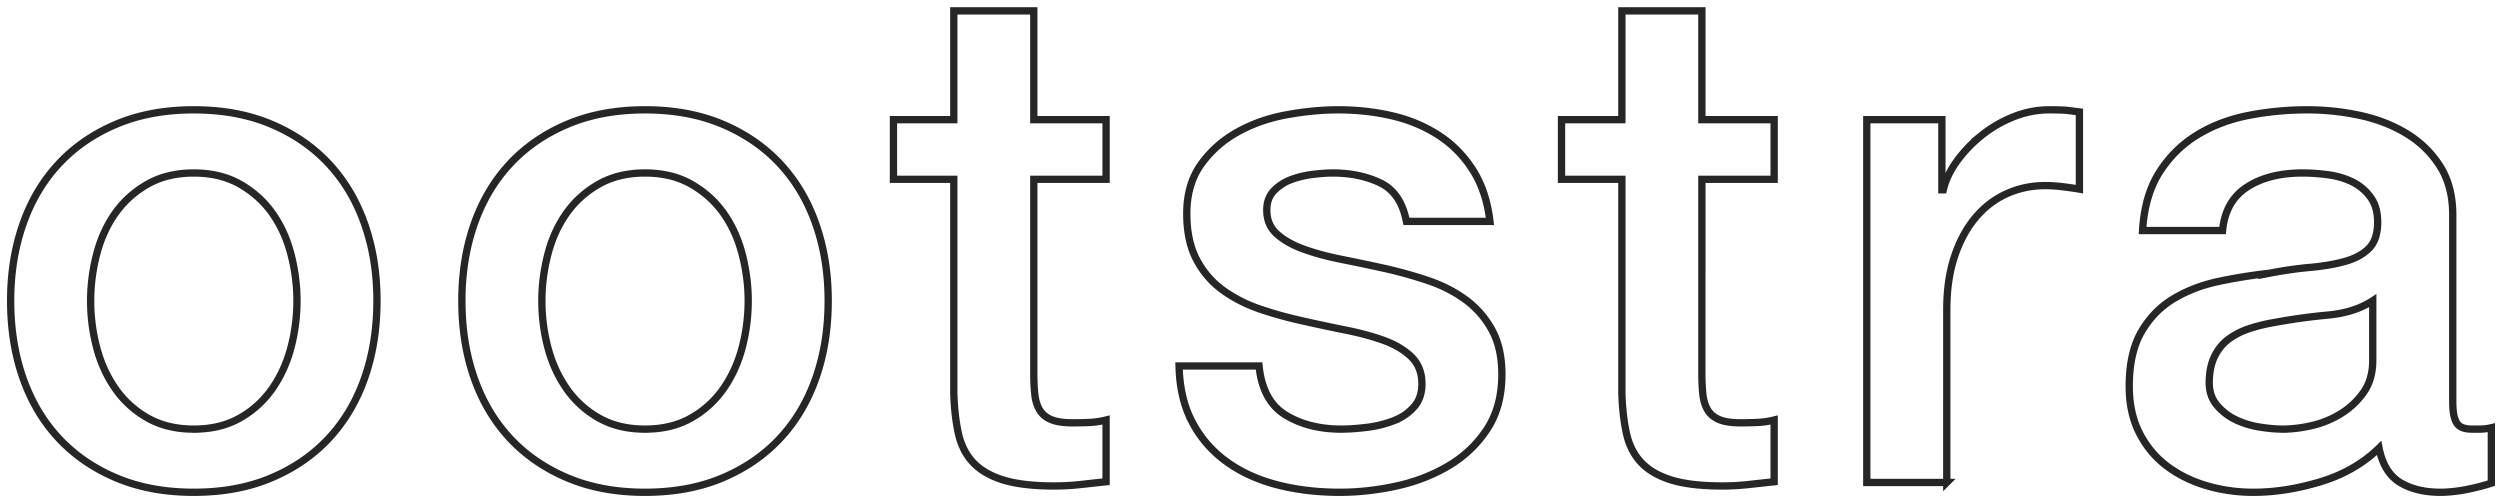 <svg width="342" height="68" xmlns="http://www.w3.org/2000/svg"><path d="M26.512 67.344c3.968 0 7.504-.656 10.608-1.968 3.104-1.312 5.728-3.12 7.872-5.424 2.144-2.304 3.776-5.056 4.896-8.256s1.68-6.72 1.68-10.56c0-3.776-.56-7.264-1.68-10.464-1.12-3.2-2.752-5.952-4.896-8.256-2.144-2.304-4.768-4.112-7.872-5.424-3.104-1.312-6.64-1.968-10.608-1.968-3.968 0-7.504.656-10.608 1.968-3.104 1.312-5.728 3.12-7.872 5.424-2.144 2.304-3.776 5.056-4.896 8.256s-1.68 6.688-1.68 10.464c0 3.84.56 7.36 1.68 10.56 1.12 3.2 2.752 5.952 4.896 8.256 2.144 2.304 4.768 4.112 7.872 5.424 3.104 1.312 6.64 1.968 10.608 1.968zm0-8.64c-2.432 0-4.544-.512-6.336-1.536a13.352 13.352 0 01-4.416-4.032c-1.152-1.664-2-3.536-2.544-5.616a25.126 25.126 0 01-.816-6.384c0-2.112.272-4.224.816-6.336.544-2.112 1.392-3.984 2.544-5.616 1.152-1.632 2.624-2.96 4.416-3.984 1.792-1.024 3.904-1.536 6.336-1.536 2.432 0 4.544.512 6.336 1.536 1.792 1.024 3.264 2.352 4.416 3.984 1.152 1.632 2 3.504 2.544 5.616.544 2.112.816 4.224.816 6.336 0 2.176-.272 4.304-.816 6.384-.544 2.08-1.392 3.952-2.544 5.616a13.352 13.352 0 01-4.416 4.032c-1.792 1.024-3.904 1.536-6.336 1.536zm61.728 8.64c3.968 0 7.504-.656 10.608-1.968 3.104-1.312 5.728-3.12 7.872-5.424 2.144-2.304 3.776-5.056 4.896-8.256s1.68-6.72 1.68-10.56c0-3.776-.56-7.264-1.68-10.464-1.12-3.2-2.752-5.952-4.896-8.256-2.144-2.304-4.768-4.112-7.872-5.424-3.104-1.312-6.64-1.968-10.608-1.968-3.968 0-7.504.656-10.608 1.968-3.104 1.312-5.728 3.12-7.872 5.424-2.144 2.304-3.776 5.056-4.896 8.256s-1.68 6.688-1.68 10.464c0 3.84.56 7.36 1.68 10.56 1.12 3.2 2.752 5.952 4.896 8.256 2.144 2.304 4.768 4.112 7.872 5.424 3.104 1.312 6.64 1.968 10.608 1.968zm0-8.64c-2.432 0-4.544-.512-6.336-1.536a13.352 13.352 0 01-4.416-4.032c-1.152-1.664-2-3.536-2.544-5.616a25.126 25.126 0 01-.816-6.384c0-2.112.272-4.224.816-6.336.544-2.112 1.392-3.984 2.544-5.616 1.152-1.632 2.624-2.96 4.416-3.984 1.792-1.024 3.904-1.536 6.336-1.536 2.432 0 4.544.512 6.336 1.536 1.792 1.024 3.264 2.352 4.416 3.984 1.152 1.632 2 3.504 2.544 5.616.544 2.112.816 4.224.816 6.336 0 2.176-.272 4.304-.816 6.384-.544 2.08-1.392 3.952-2.544 5.616a13.352 13.352 0 01-4.416 4.032c-1.792 1.024-3.904 1.536-6.336 1.536zm55.968 7.776c1.216 0 2.4-.064 3.552-.192 1.152-.128 2.336-.256 3.552-.384h0v-8.448c-.768.192-1.536.304-2.304.336-.768.032-1.536.048-2.304.048-1.216 0-2.176-.144-2.88-.432-.704-.288-1.232-.72-1.584-1.296-.352-.576-.576-1.28-.672-2.112-.096-.832-.144-1.824-.144-2.976h0V24.528h9.888v-8.16h-9.888V1.488H130.48v14.88h-8.256v8.16h8.256v29.28c.064 2.048.272 3.872.624 5.472.352 1.6 1.024 2.928 2.016 3.984s2.368 1.856 4.128 2.4c1.76.544 4.08.816 6.96.816zm39.072.864c2.56 0 5.152-.288 7.776-.864 2.624-.576 5.008-1.504 7.152-2.784 2.144-1.28 3.888-2.944 5.232-4.992 1.344-2.048 2.016-4.544 2.016-7.488 0-2.432-.464-4.48-1.392-6.144a12.594 12.594 0 00-3.648-4.128c-1.504-1.088-3.216-1.952-5.136-2.592a60.981 60.981 0 00-5.856-1.632 338.863 338.863 0 00-5.952-1.248c-1.92-.384-3.632-.848-5.136-1.392-1.504-.544-2.72-1.232-3.648-2.064-.928-.832-1.392-1.92-1.392-3.264 0-1.088.32-1.968.96-2.64a6.261 6.261 0 012.352-1.536c.928-.352 1.92-.592 2.976-.72s1.968-.192 2.736-.192c2.432 0 4.592.448 6.48 1.344 1.888.896 3.088 2.656 3.6 5.28h11.424c-.32-2.752-1.104-5.104-2.352-7.056-1.248-1.952-2.816-3.536-4.704-4.752-1.888-1.216-4-2.096-6.336-2.64-2.336-.544-4.784-.816-7.344-.816-2.24 0-4.592.224-7.056.672-2.464.448-4.704 1.232-6.72 2.352-2.016 1.12-3.68 2.592-4.992 4.416-1.312 1.824-1.968 4.08-1.968 6.768 0 2.496.448 4.592 1.344 6.288.896 1.696 2.096 3.088 3.6 4.176s3.2 1.952 5.088 2.592a54.964 54.964 0 005.904 1.632c1.984.448 3.936.864 5.856 1.248s3.632.848 5.136 1.392c1.504.544 2.736 1.264 3.696 2.16.96.896 1.472 2.048 1.536 3.456.064 1.408-.272 2.544-1.008 3.408-.736.864-1.68 1.52-2.832 1.968a15.249 15.249 0 01-3.696.912c-1.312.16-2.48.24-3.504.24-2.944 0-5.472-.64-7.584-1.92-2.112-1.28-3.328-3.52-3.648-6.72h0-10.944c.064 2.944.656 5.488 1.776 7.632a15.538 15.538 0 004.608 5.376c1.952 1.44 4.256 2.512 6.912 3.216 2.656.704 5.552 1.056 8.688 1.056zm52.32-.864c1.216 0 2.4-.064 3.552-.192 1.152-.128 2.336-.256 3.552-.384h0v-8.448c-.768.192-1.536.304-2.304.336-.768.032-1.536.048-2.304.048-1.216 0-2.176-.144-2.88-.432-.704-.288-1.232-.72-1.584-1.296-.352-.576-.576-1.28-.672-2.112-.096-.832-.144-1.824-.144-2.976h0V24.528h9.888v-8.16h-9.888V1.488h-10.944v14.88h-8.256v8.16h8.256v29.28c.064 2.048.272 3.872.624 5.472.352 1.6 1.024 2.928 2.016 3.984s2.368 1.856 4.128 2.4c1.76.544 4.08.816 6.96.816zm30.72-.48V42.384c0-2.752.352-5.184 1.056-7.296.704-2.112 1.664-3.888 2.88-5.328 1.216-1.44 2.64-2.528 4.272-3.264 1.632-.736 3.376-1.104 5.232-1.104.768 0 1.552.048 2.352.144.8.096 1.584.208 2.352.336h0v-10.56c-.512-.064-1.008-.128-1.488-.192s-1.36-.096-2.64-.096c-1.664 0-3.296.32-4.896.96-1.6.64-3.056 1.488-4.368 2.544a18.253 18.253 0 00-3.36 3.504c-.928 1.28-1.552 2.592-1.872 3.936h0-.192v-9.6h-10.272V66h10.944zm67.584 1.344c.448 0 .992-.032 1.632-.096.64-.064 1.28-.16 1.92-.288.64-.128 1.264-.272 1.872-.432.608-.16 1.104-.304 1.488-.432h0v-7.584a7.174 7.174 0 01-1.536.192h0-1.152c-1.024 0-1.712-.288-2.064-.864-.352-.576-.528-1.536-.528-2.88h0V29.424c0-2.624-.576-4.848-1.728-6.672-1.152-1.824-2.672-3.312-4.56-4.464-1.888-1.152-4.016-1.984-6.384-2.496a33.973 33.973 0 00-7.2-.768c-2.752 0-5.44.256-8.064.768-2.624.512-4.976 1.408-7.056 2.688-2.08 1.28-3.792 2.976-5.136 5.088-1.344 2.112-2.112 4.768-2.304 7.968h10.944c.256-2.688 1.376-4.672 3.36-5.952 1.984-1.28 4.512-1.92 7.584-1.92 1.088 0 2.24.08 3.456.24 1.216.16 2.32.48 3.312.96a6.765 6.765 0 012.496 2.064c.672.896 1.008 2.048 1.008 3.456 0 1.6-.4 2.8-1.2 3.6-.8.8-1.888 1.392-3.264 1.776-1.376.384-2.96.656-4.752.816-1.792.16-3.68.432-5.664.816a71.255 71.255 0 00-6.864 1.104c-2.272.48-4.32 1.264-6.144 2.352-1.824 1.088-3.296 2.592-4.416 4.512-1.12 1.92-1.68 4.416-1.68 7.488 0 2.432.464 4.56 1.392 6.384.928 1.824 2.176 3.328 3.744 4.512 1.568 1.184 3.376 2.08 5.424 2.688 2.048.608 4.192.912 6.432.912 2.944 0 6-.48 9.168-1.44 3.168-.96 5.84-2.496 8.016-4.608.448 2.24 1.408 3.808 2.88 4.704 1.472.896 3.328 1.344 5.568 1.344zm-21.6-8.64c-.96 0-2.032-.096-3.216-.288a11.78 11.78 0 01-3.264-1.008 7.67 7.67 0 01-2.544-1.968c-.704-.832-1.056-1.856-1.056-3.072 0-1.408.24-2.608.72-3.6s1.136-1.792 1.968-2.4c.832-.608 1.792-1.088 2.88-1.44a23.393 23.393 0 013.36-.816 81.533 81.533 0 017.296-1.008c2.432-.224 4.48-.88 6.144-1.968h0v8.16c0 1.728-.416 3.184-1.248 4.368a10.488 10.488 0 01-3.12 2.928 13.09 13.09 0 01-3.984 1.632c-1.408.32-2.72.48-3.936.48z" stroke="#262626" fill="none"/></svg>